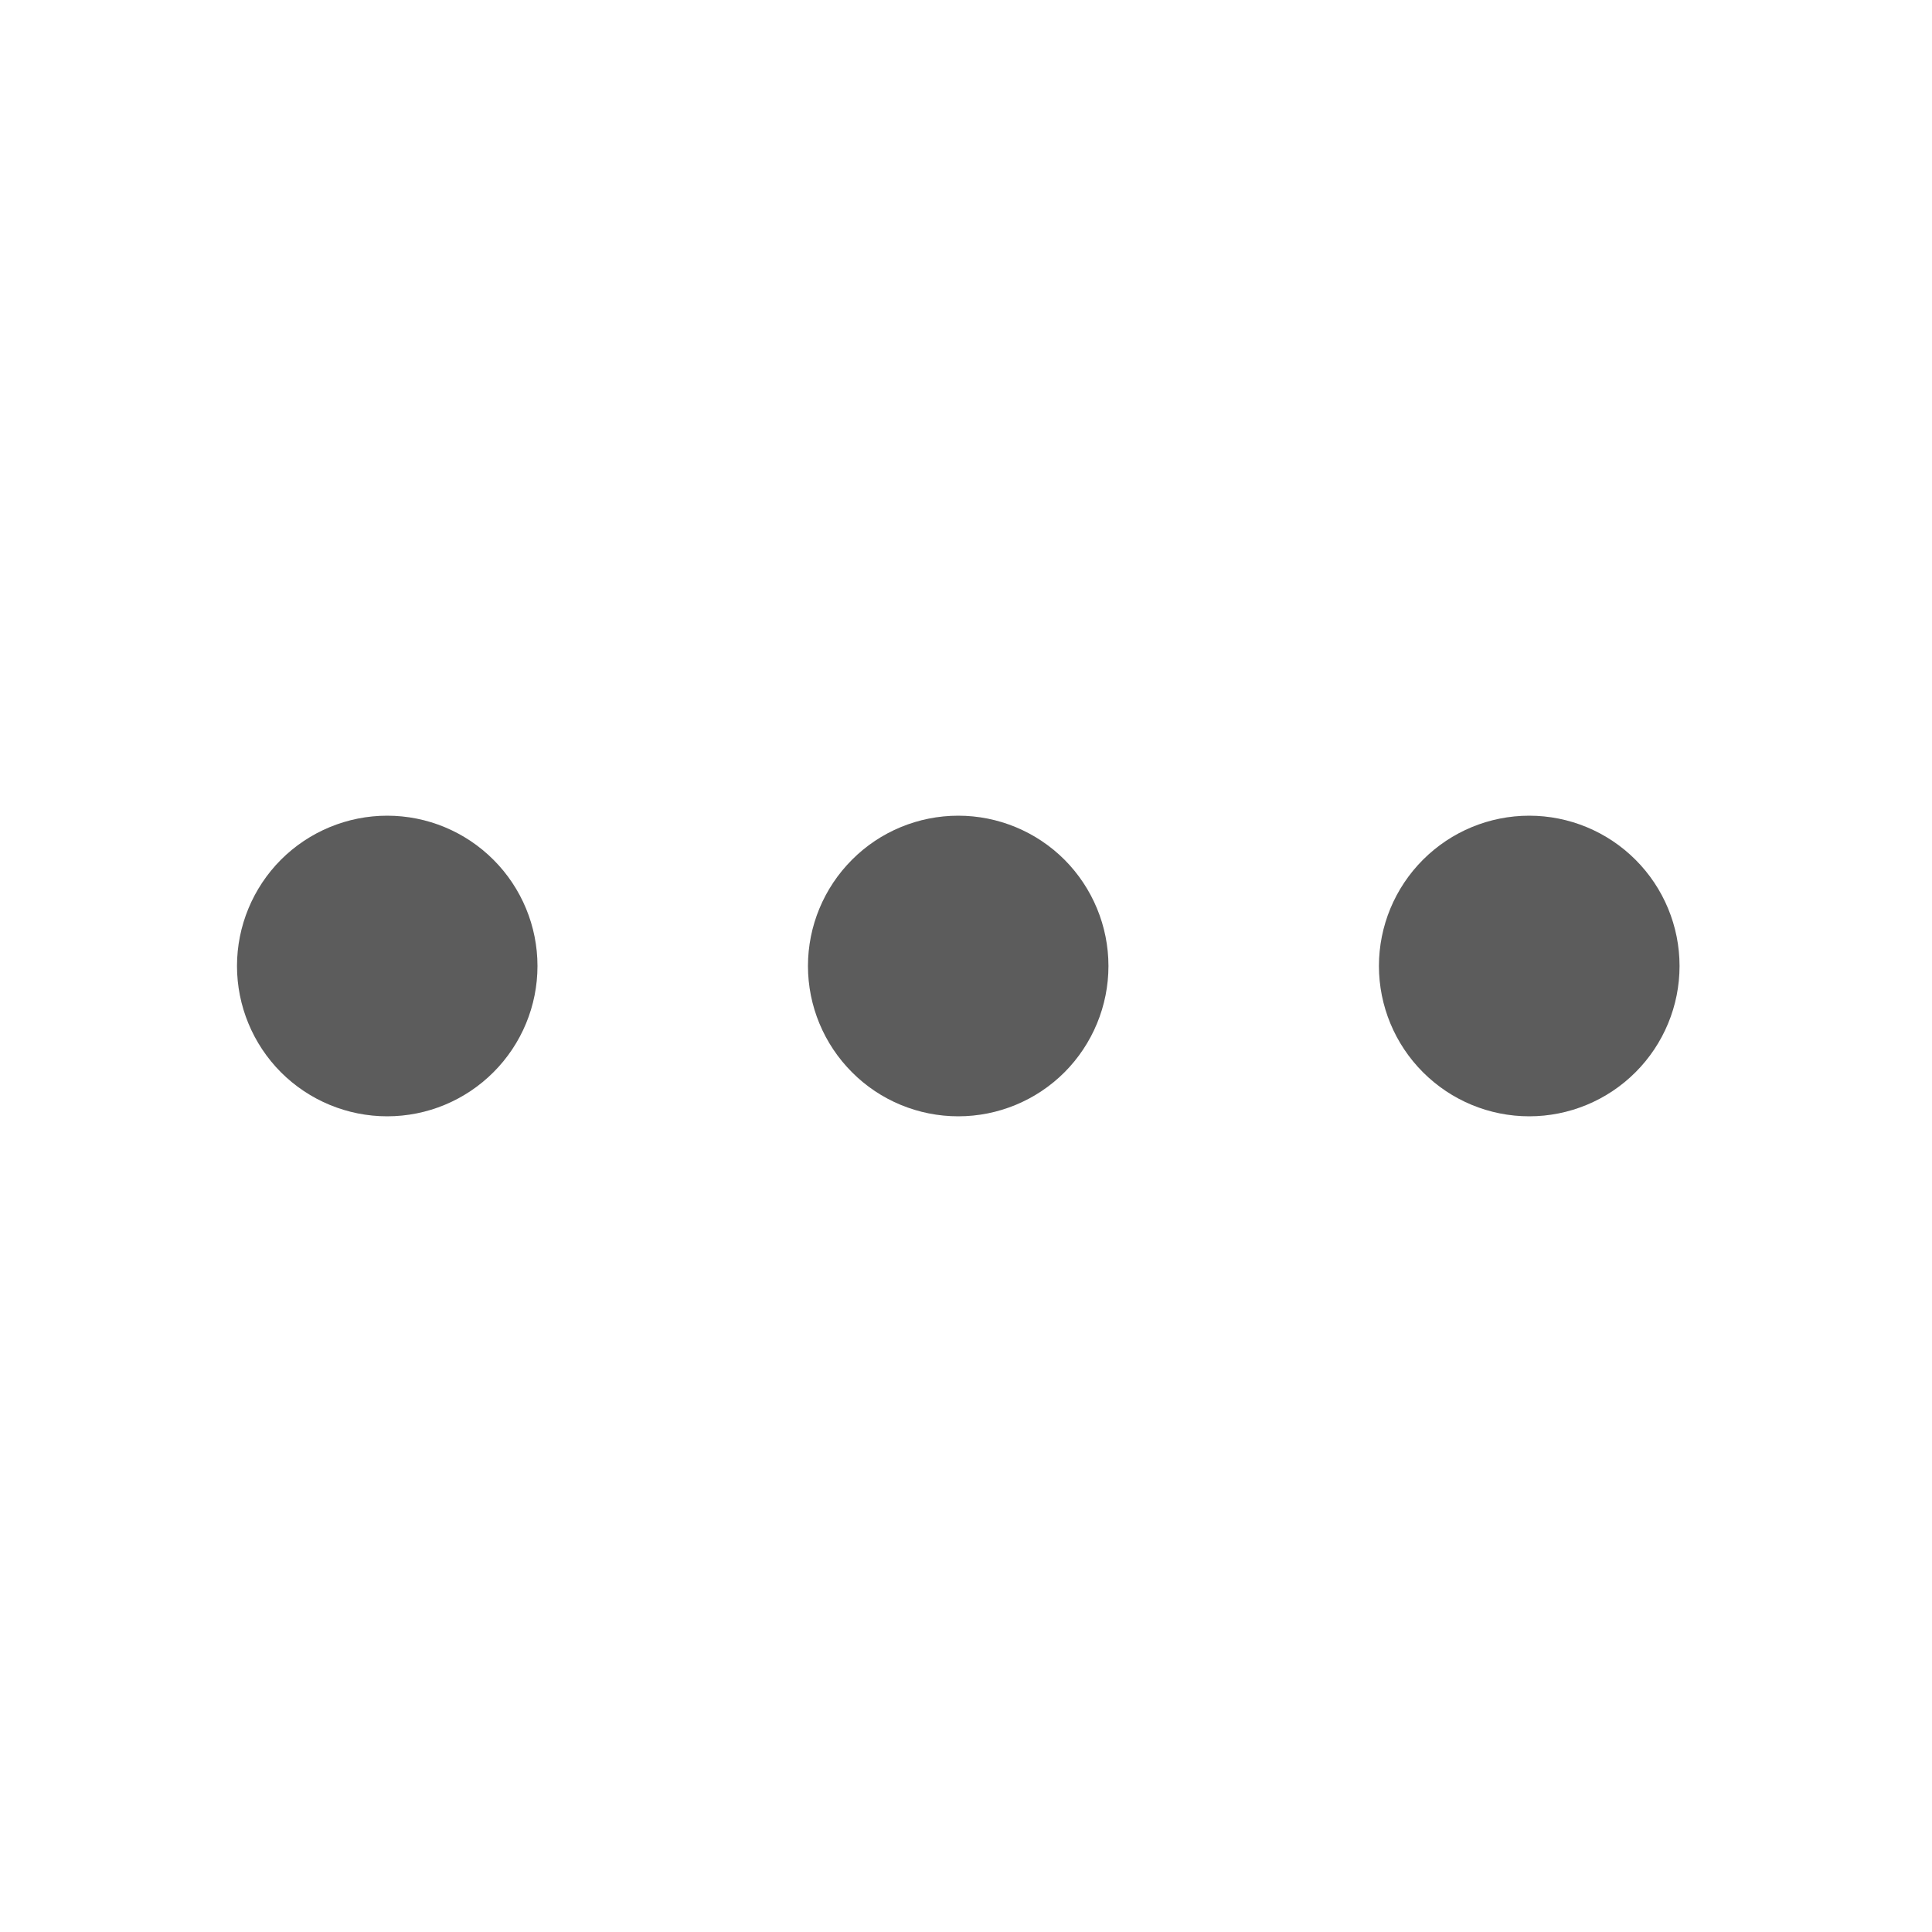 <svg width="15" height="15" viewBox="0 0 15 15" fill="none" xmlns="http://www.w3.org/2000/svg">
<g clip-path="url(#clip0_52_3861)">
<path fill-rule="evenodd" clip-rule="evenodd" d="M3.006 8.667C3.316 8.667 3.612 8.544 3.831 8.325C4.05 8.106 4.173 7.809 4.173 7.5C4.173 7.191 4.05 6.894 3.831 6.675C3.612 6.456 3.316 6.333 3.006 6.333C2.697 6.333 2.4 6.456 2.181 6.675C1.963 6.894 1.84 7.191 1.84 7.5C1.84 7.809 1.963 8.106 2.181 8.325C2.4 8.544 2.697 8.667 3.006 8.667ZM8.606 7.5C8.606 7.809 8.483 8.106 8.265 8.325C8.046 8.544 7.749 8.667 7.44 8.667C7.13 8.667 6.833 8.544 6.615 8.325C6.396 8.106 6.273 7.809 6.273 7.5C6.273 7.191 6.396 6.894 6.615 6.675C6.833 6.456 7.13 6.333 7.44 6.333C7.749 6.333 8.046 6.456 8.265 6.675C8.483 6.894 8.606 7.191 8.606 7.5ZM13.04 7.5C13.04 7.809 12.917 8.106 12.698 8.325C12.479 8.544 12.182 8.667 11.873 8.667C11.563 8.667 11.267 8.544 11.048 8.325C10.829 8.106 10.706 7.809 10.706 7.5C10.706 7.191 10.829 6.894 11.048 6.675C11.267 6.456 11.563 6.333 11.873 6.333C12.182 6.333 12.479 6.456 12.698 6.675C12.917 6.894 13.04 7.191 13.04 7.5Z" fill="#262626" fill-opacity="0.75"/>
</g>
<defs>
<clipPath id="clip0_52_3861">
<rect width="14" height="14" fill="white" transform="translate(0.44 0.5)"/>
</clipPath>
</defs>
</svg>
